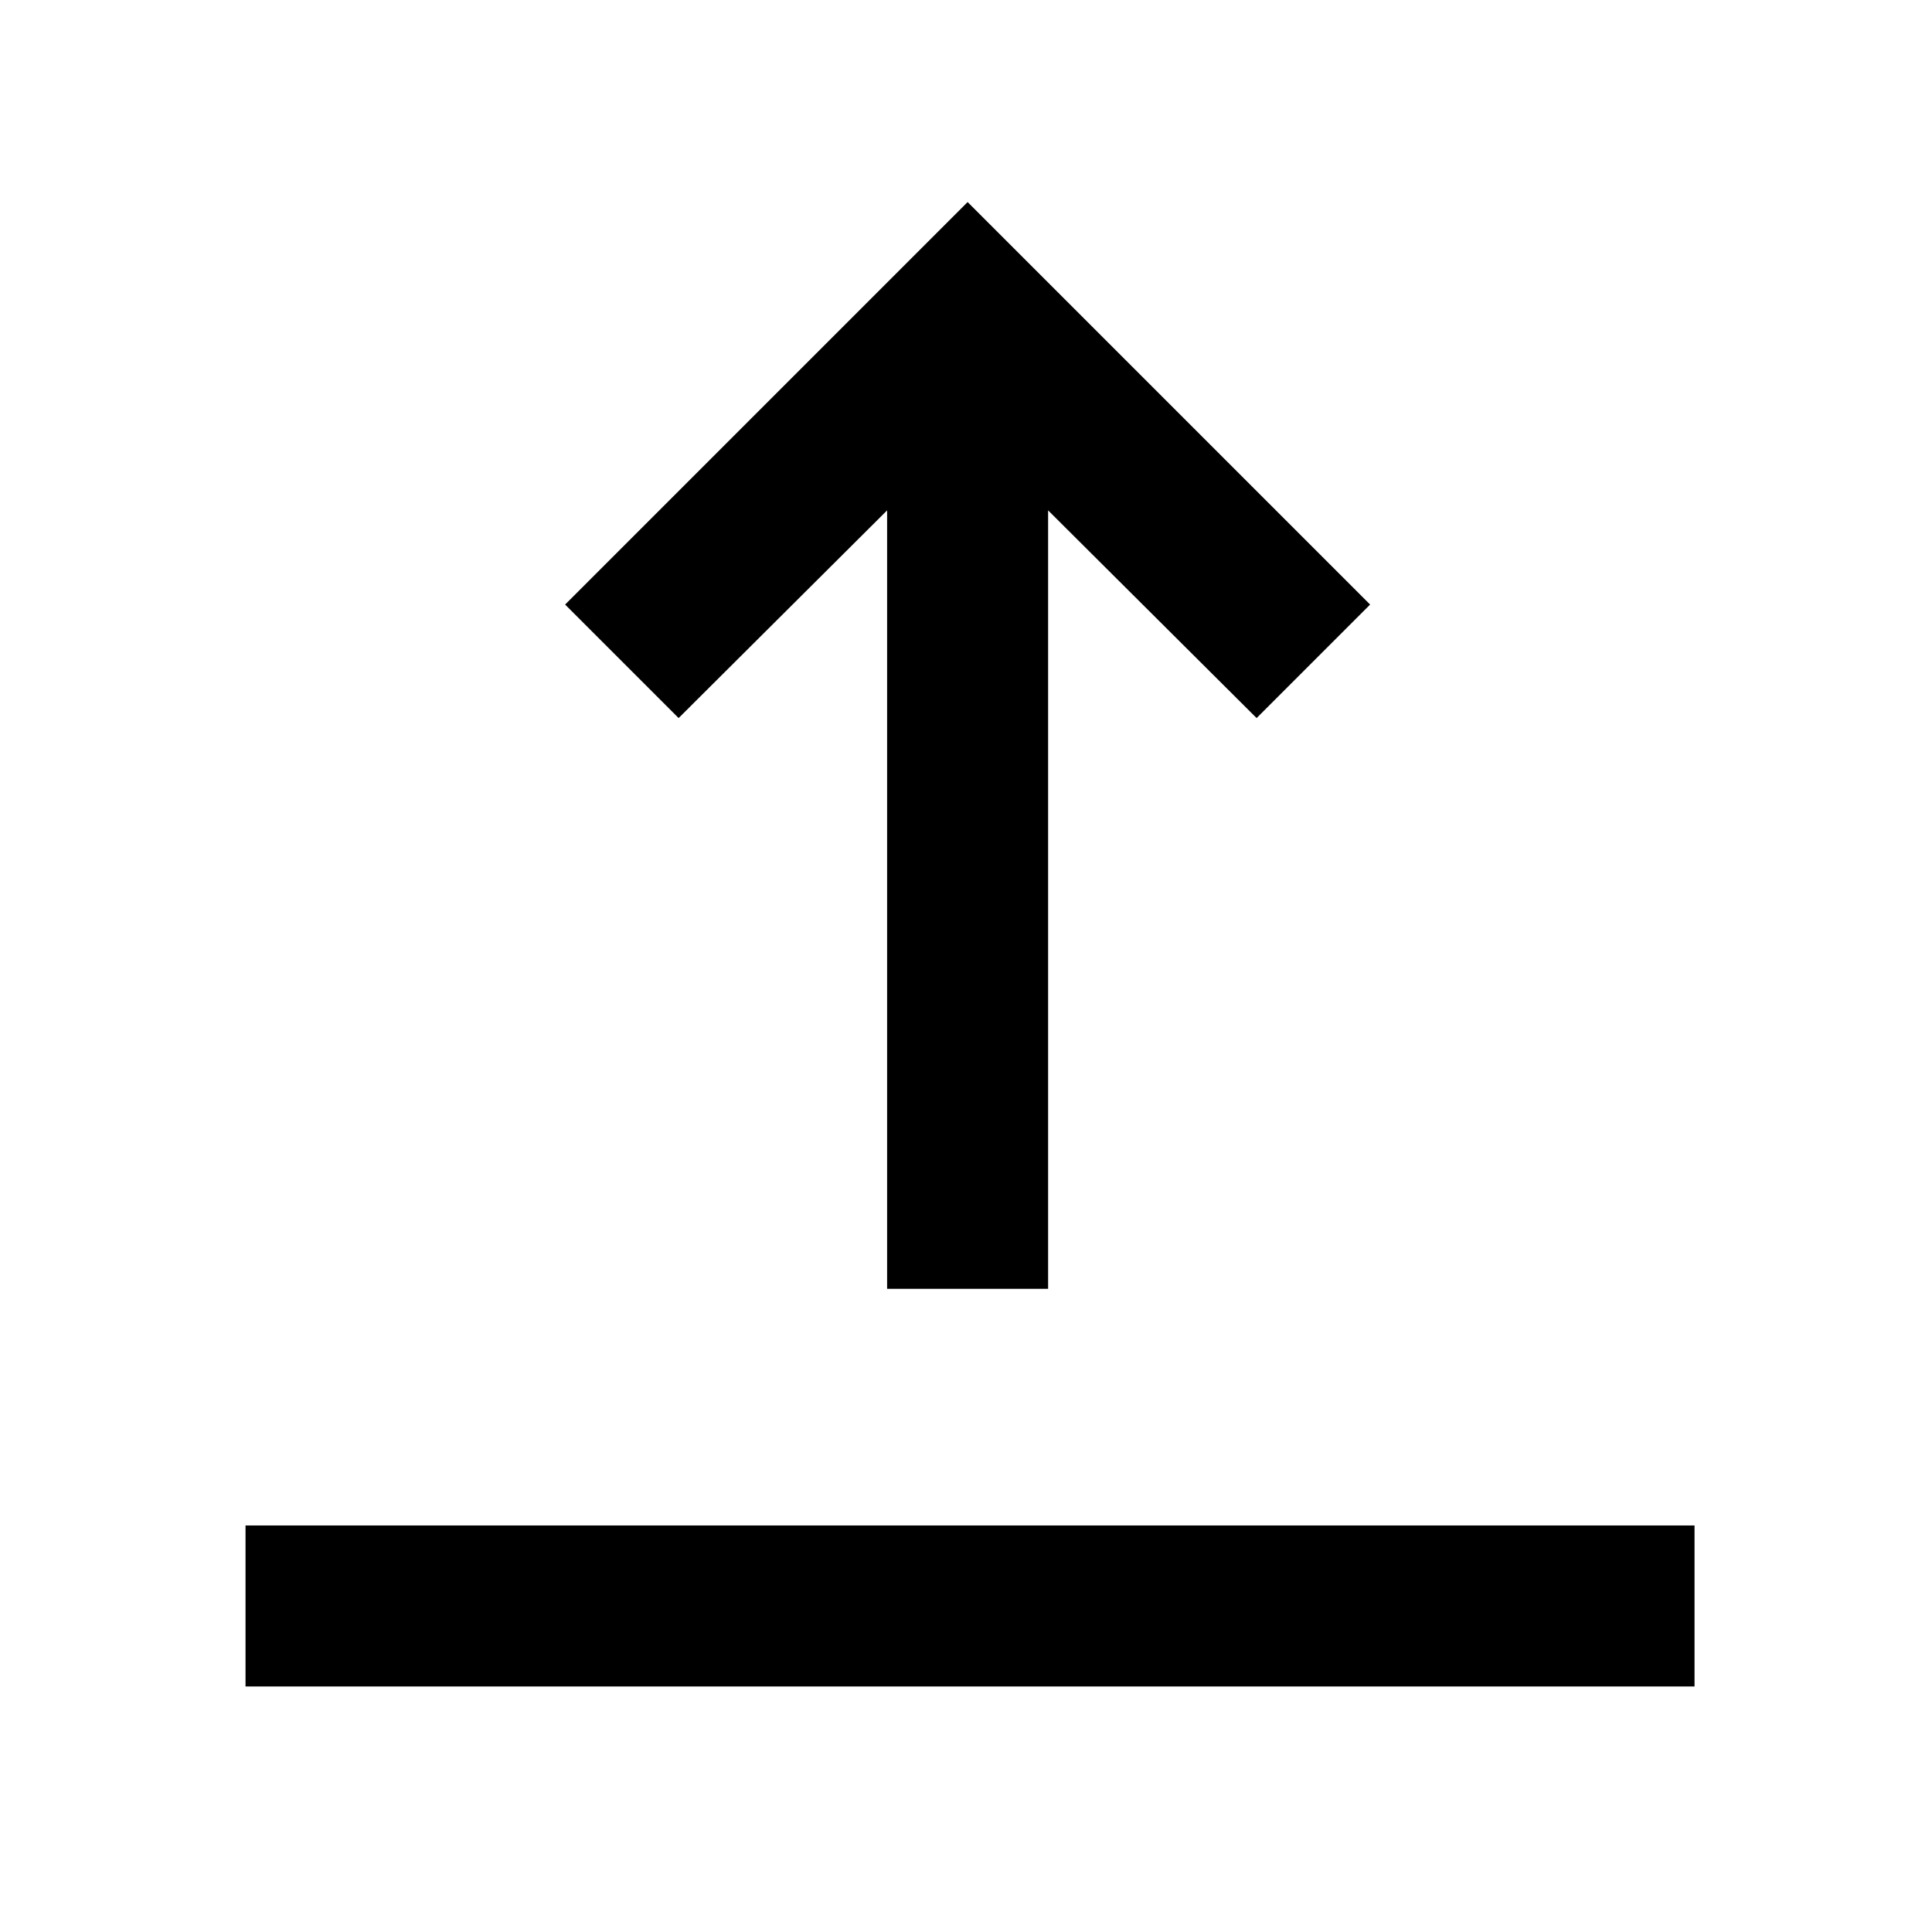 <!-- Generated by IcoMoon.io -->
<svg version="1.1" xmlns="http://www.w3.org/2000/svg" width="24" height="24" viewBox="0 0 24 24">
<title>upload</title>
<path d="M15.61 8.92l1.41-1.41-5-5-5 5 1.41 1.41 2.59-2.58v9.67h2v-9.67l2.59 2.58z"></path>
<path d="M3.050 18.95h18v2h-18v-2z"></path>
</svg>
